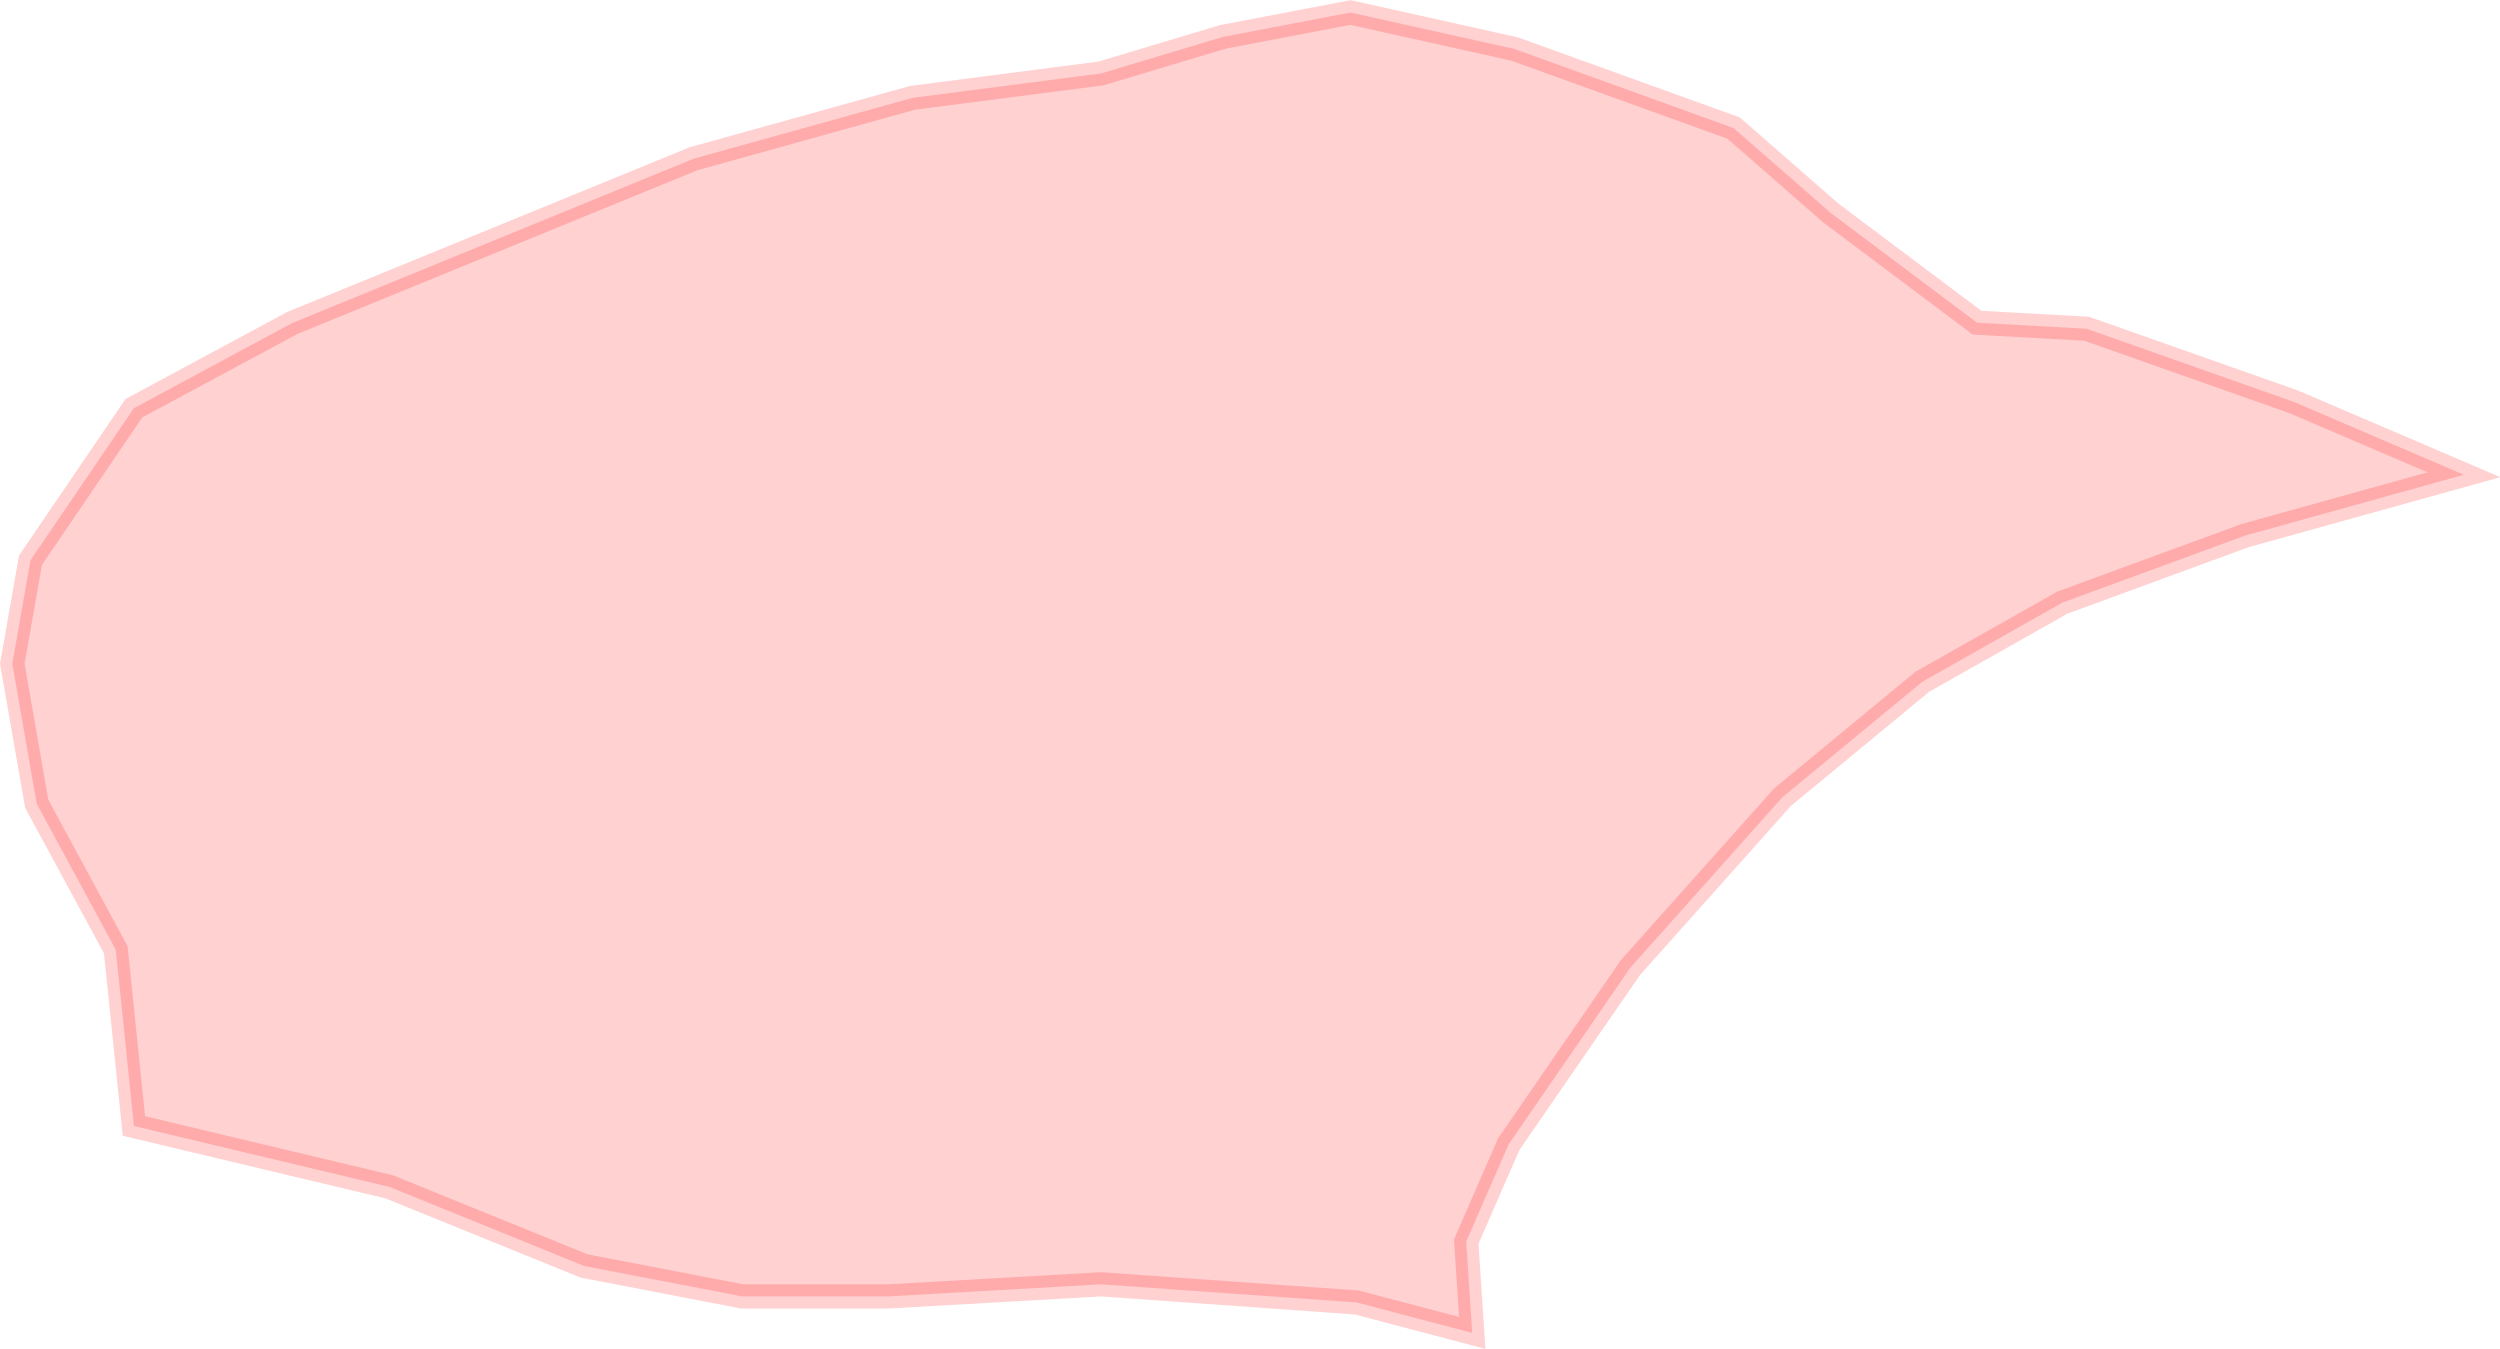 <?xml version="1.0" encoding="UTF-8" standalone="no"?>
<svg xmlns:dc="http://purl.org/dc/elements/1.1/" xmlns:cc="http://creativecommons.org/ns#" xmlns:rdf="http://www.w3.org/1999/02/22-rdf-syntax-ns#" xmlns:svg="http://www.w3.org/2000/svg" xmlns="http://www.w3.org/2000/svg" xmlns:sodipodi="http://sodipodi.sourceforge.net/DTD/sodipodi-0.dtd" xmlns:inkscape="http://www.inkscape.org/namespaces/inkscape" sodipodi:docname="region49.svg" inkscape:version="1.0 (4035a4f, 2020-05-01)" id="svg5770" version="1.1" viewBox="0 0 11.985 6.466" height="6.466mm" width="11.985mm">
  <defs id="defs5764" />
  <sodipodi:namedview inkscape:window-maximized="0" inkscape:window-y="25" inkscape:window-x="0" inkscape:window-height="777" inkscape:window-width="1252" showgrid="false" inkscape:document-rotation="0" inkscape:current-layer="layer1" inkscape:document-units="mm" inkscape:cy="-130.63699" inkscape:cx="111.21958" inkscape:zoom="0.35" inkscape:pageshadow="2" inkscape:pageopacity="0.0" borderopacity="1.0" bordercolor="#666666" pagecolor="#ffffff" id="base" />
  <g transform="translate(-76.406,-182.731)" id="layer1" inkscape:groupmode="layer" inkscape:label="Lager 1">
    <path inkscape:export-ydpi="300" inkscape:export-xdpi="300" style="opacity:0.18;fill:#ff0000;fill-opacity:1;stroke:#ff0000;stroke-width:0.116px;stroke-linecap:butt;stroke-linejoin:miter;stroke-opacity:1" d="m 77.048,188.129 v 0 l 1.225,0.292 0.933,0.379 0.758,0.146 h 0.7 l 1.021,-0.058 1.225,0.087 0.554,0.146 -0.029,-0.438 0.204,-0.467 0.583,-0.846 0.729,-0.817 0.671,-0.554 0.671,-0.379 0.875,-0.321 1.05,-0.292 v 0 l -0.817,-0.35 -0.992,-0.35 -0.525,-0.029 -0.7,-0.525 -0.467,-0.408 -1.05,-0.379 -0.787,-0.175 -0.612,0.117 -0.583,0.175 -0.904,0.117 -1.05,0.292 -1.925,0.788 -0.758,0.408 -0.496,0.729 -0.087,0.496 0.117,0.671 0.379,0.7 z" id="path1999" />
  </g>
</svg>
